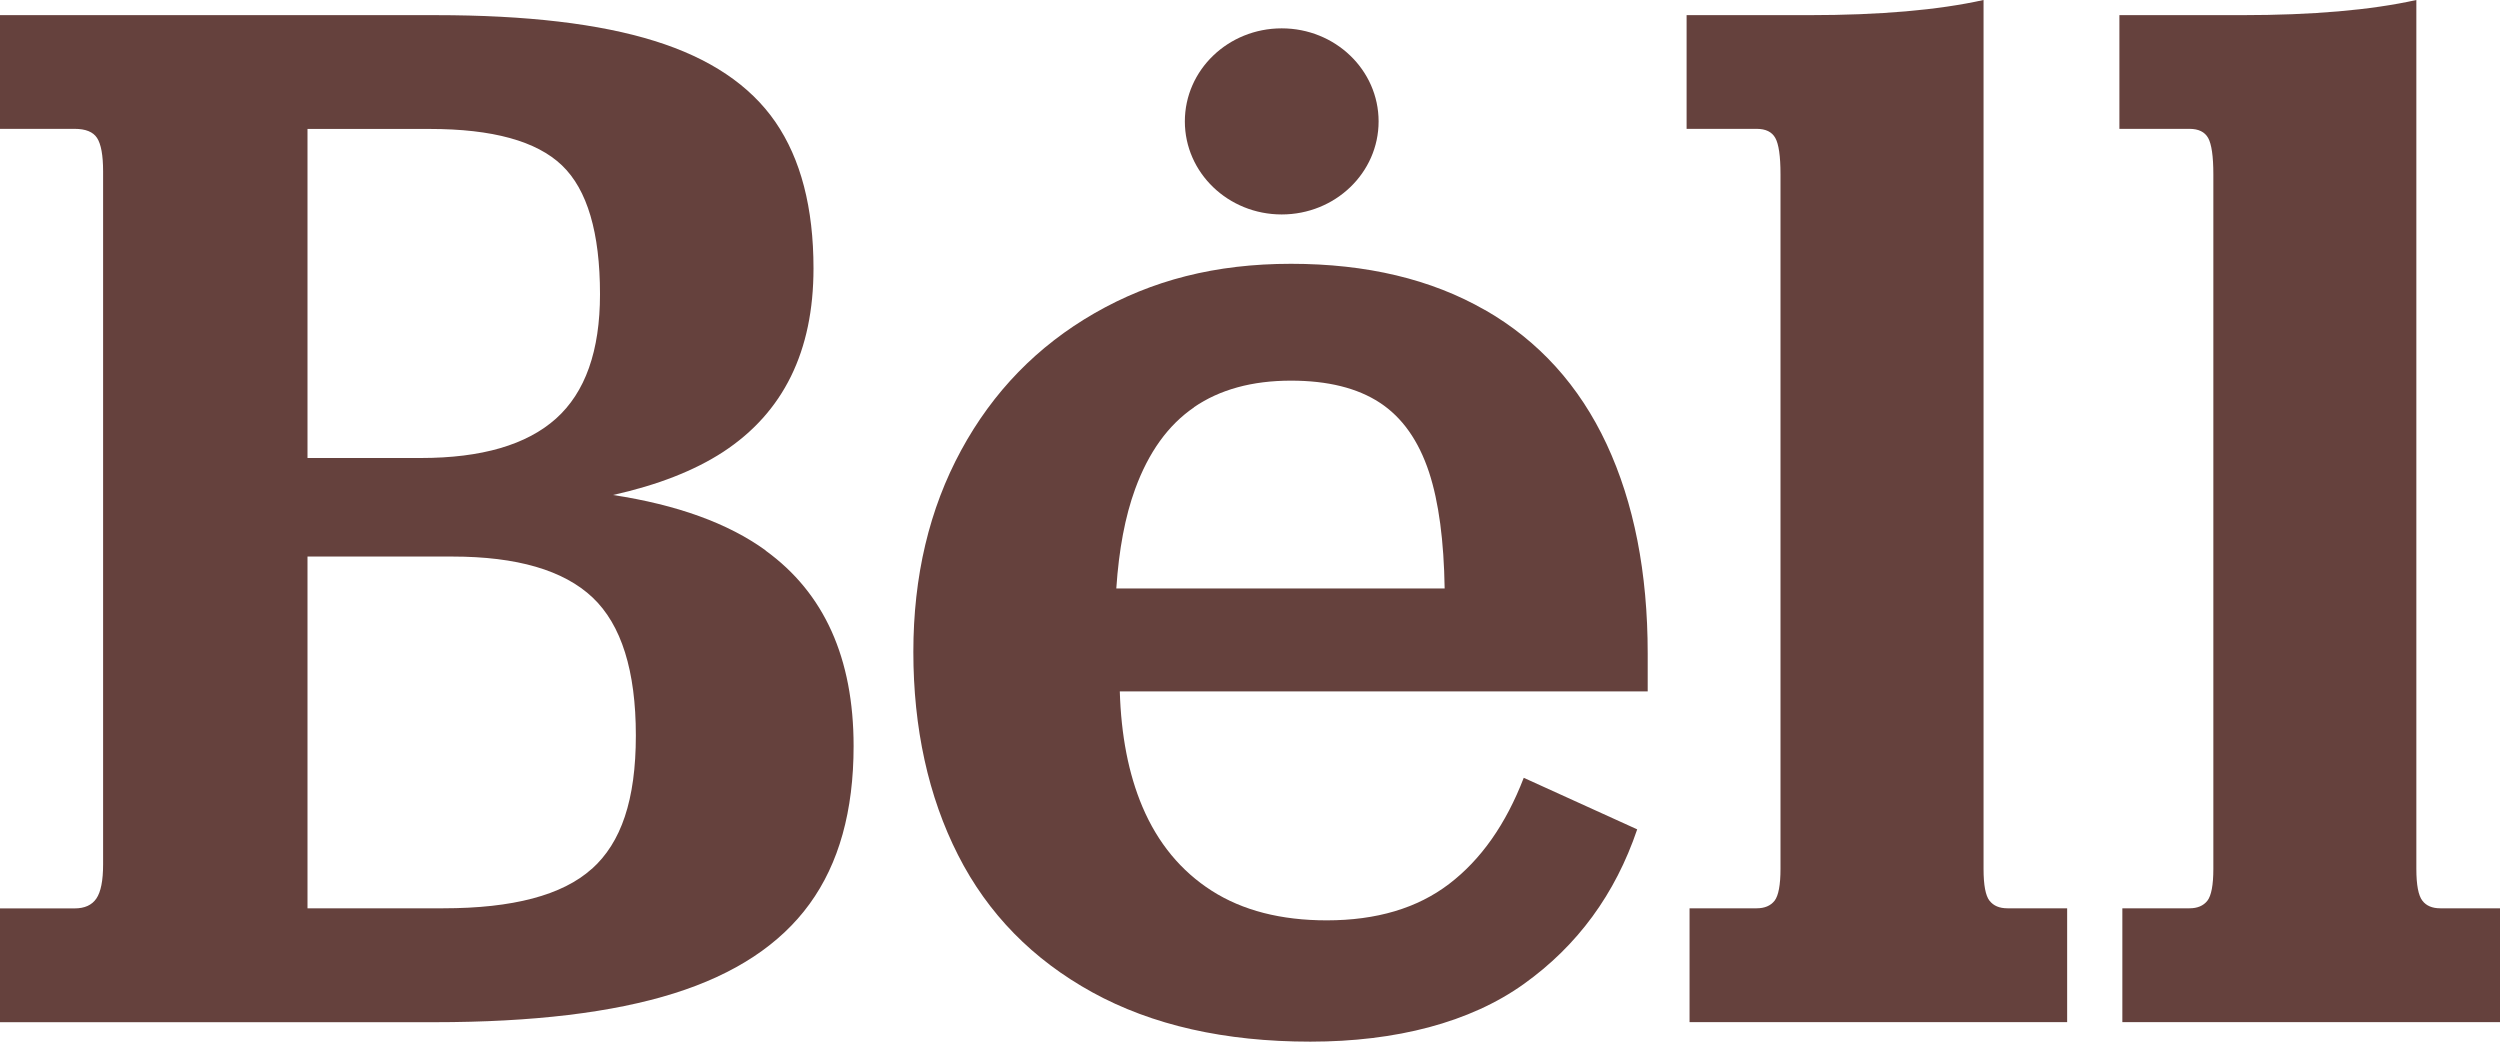 <svg width="50" height="21" viewBox="0 0 50 21" fill="none" xmlns="http://www.w3.org/2000/svg">
<path d="M15.314 11.009C14.56 10.463 13.54 10.096 12.26 9.9C13.147 9.702 13.884 9.416 14.464 9.038C15.668 8.249 16.27 7.026 16.27 5.368C16.27 4.154 16.016 3.179 15.509 2.441C15.001 1.703 14.195 1.163 13.091 0.819C11.987 0.474 10.529 0.303 8.718 0.303H0V2.577H1.493C1.712 2.577 1.862 2.637 1.941 2.759C2.021 2.882 2.062 3.104 2.062 3.427V17.287C2.062 17.611 2.017 17.839 1.927 17.971C1.838 18.102 1.693 18.168 1.493 18.168H0V20.444H8.686C10.657 20.444 12.254 20.252 13.477 19.868C14.701 19.484 15.605 18.887 16.192 18.078C16.78 17.269 17.072 16.218 17.072 14.923C17.072 13.164 16.485 11.859 15.311 11.011L15.314 11.009ZM8.597 2.579C9.851 2.579 10.731 2.821 11.239 3.307C11.746 3.792 12 4.653 12 5.885C12 7.018 11.706 7.847 11.12 8.372C10.533 8.897 9.633 9.16 8.419 9.16H6.15V2.579H8.597ZM11.835 17.378C11.248 17.905 10.257 18.166 8.866 18.166H6.15V11.131H9.046C10.339 11.131 11.274 11.404 11.852 11.95C12.428 12.495 12.717 13.416 12.717 14.709C12.717 16.002 12.423 16.853 11.837 17.378H11.835Z" fill="#65413D"/>
<path d="M29.701 6.202C28.626 5.584 27.331 5.276 25.82 5.276C24.308 5.276 23.039 5.605 21.894 6.262C20.75 6.919 19.86 7.833 19.223 9.006C18.586 10.179 18.267 11.522 18.267 13.039C18.267 14.556 18.565 15.93 19.162 17.103C19.758 18.276 20.655 19.19 21.848 19.847C23.043 20.504 24.495 20.833 26.207 20.833C27.919 20.833 29.401 20.449 30.475 19.681C31.549 18.914 32.305 17.882 32.744 16.587L30.475 15.556C30.117 16.486 29.619 17.193 28.982 17.679C28.345 18.165 27.529 18.407 26.535 18.407C25.62 18.407 24.853 18.21 24.236 17.816C23.619 17.421 23.156 16.86 22.848 16.134C22.569 15.475 22.422 14.703 22.396 13.828H32.954V13.069C32.954 11.453 32.679 10.056 32.133 8.884C31.585 7.711 30.775 6.817 29.701 6.2V6.202ZM23.88 8.144C24.397 7.79 25.044 7.613 25.82 7.613C26.555 7.613 27.148 7.76 27.596 8.054C28.044 8.347 28.372 8.812 28.582 9.448C28.776 10.041 28.878 10.817 28.893 11.769H22.326C22.378 10.993 22.502 10.331 22.702 9.783C22.971 9.046 23.363 8.5 23.882 8.146L23.88 8.144Z" fill="#65413D"/>
<path d="M39.791 18.016C39.711 17.914 39.671 17.703 39.671 17.38V0C38.755 0.203 37.59 0.303 36.179 0.303H33.732V2.577H35.134C35.314 2.577 35.438 2.637 35.506 2.759C35.575 2.882 35.61 3.122 35.61 3.488V17.378C35.61 17.701 35.569 17.914 35.492 18.014C35.412 18.116 35.291 18.166 35.134 18.166H33.791V20.442H41.343V18.166H40.149C39.989 18.166 39.869 18.116 39.791 18.014V18.016Z" fill="#65413D"/>
<path d="M48.805 18.166C48.646 18.166 48.525 18.116 48.448 18.014C48.368 17.912 48.327 17.701 48.327 17.378V0C47.412 0.203 46.247 0.303 44.835 0.303H42.388V2.577H43.791C43.97 2.577 44.094 2.637 44.163 2.759C44.231 2.882 44.267 3.122 44.267 3.488V17.378C44.267 17.701 44.226 17.914 44.148 18.014C44.068 18.116 43.948 18.166 43.791 18.166H42.447V20.442H50V18.166H48.805Z" fill="#65413D"/>
<path d="M25.634 4.289C26.705 4.289 27.572 3.456 27.572 2.428C27.572 1.4 26.705 0.567 25.634 0.567C24.564 0.567 23.697 1.4 23.697 2.428C23.697 3.456 24.564 4.289 25.634 4.289Z" fill="#65413D"/>
</svg>
